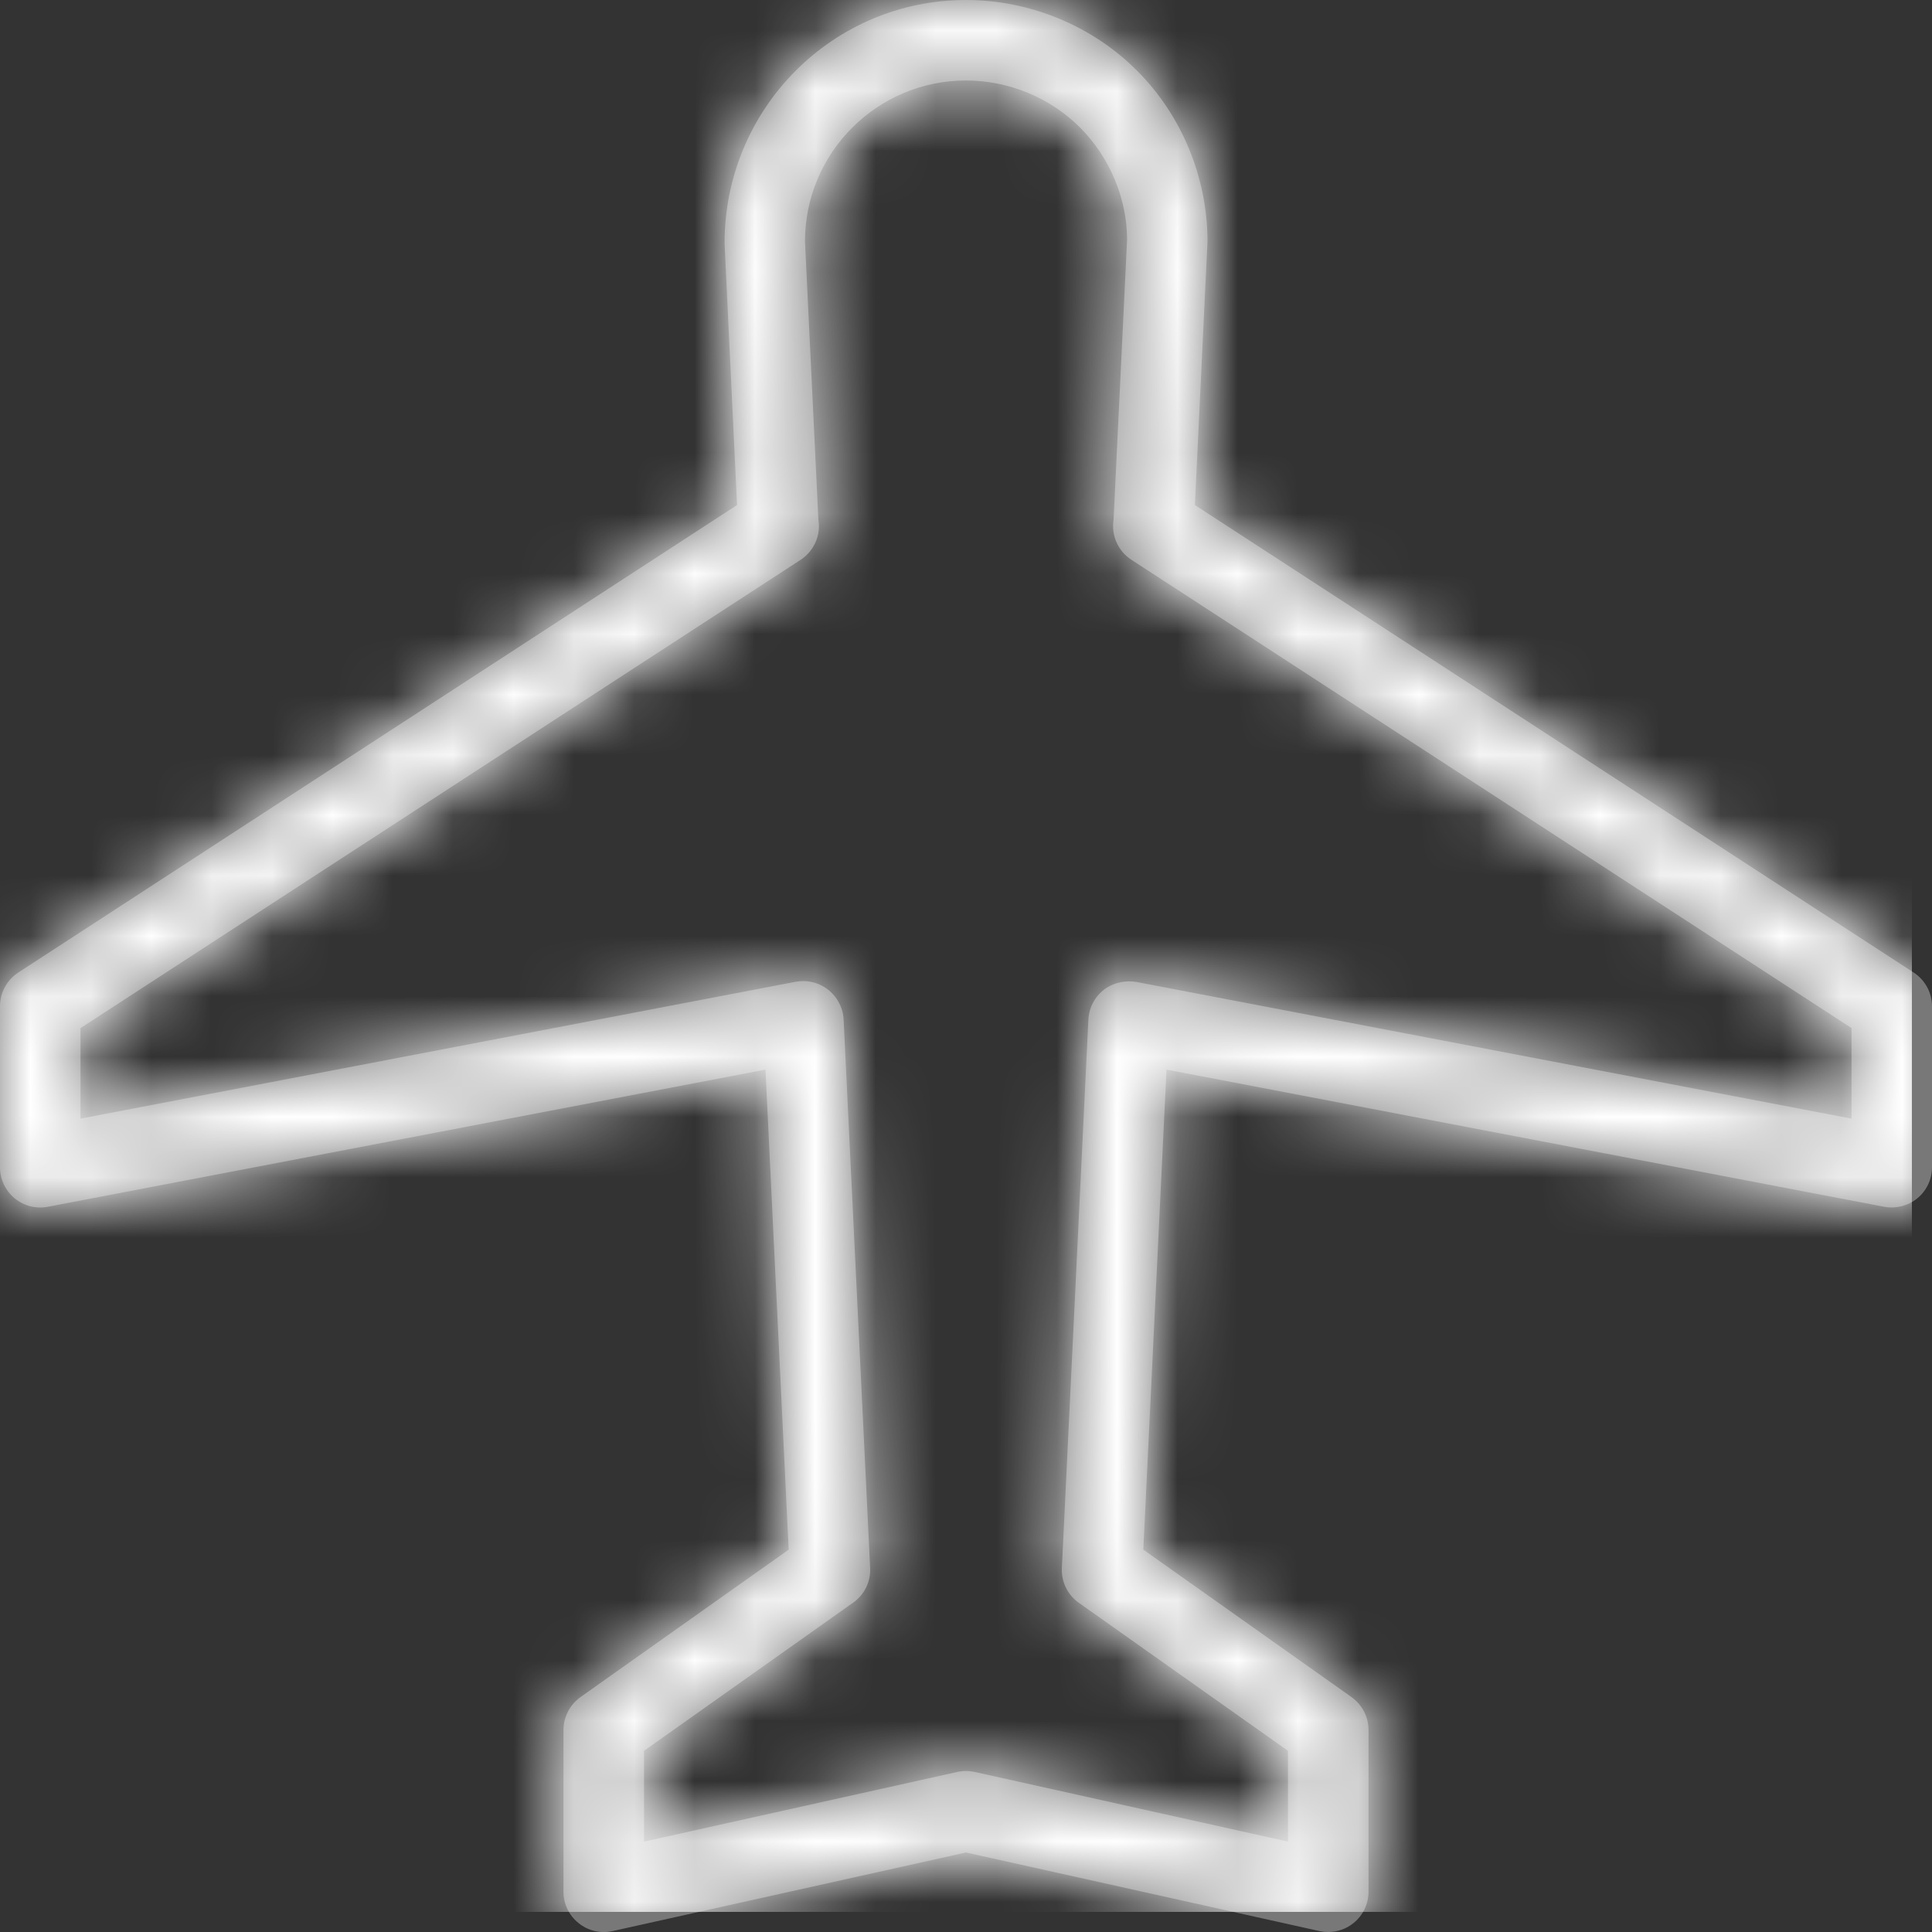 <?xml version="1.0" encoding="UTF-8"?>
<svg width="32px" height="32px" viewBox="0 0 32 32" version="1.1" xmlns="http://www.w3.org/2000/svg" xmlns:xlink="http://www.w3.org/1999/xlink">
    <rect x="0" y="0" width="32" height="32" fill="#333333" stroke="none"/>
    <!-- Generator: Sketch 50.2 (55047) - http://www.bohemiancoding.com/sketch -->
    <title>Icons/vas/ve may bay Copy</title>
    <desc>Created with Sketch.</desc>
    <defs>
        <path d="M19.791,8.365 L20,4 C20,2.943 19.575,1.911 18.831,1.169 C18.089,0.425 17.057,0 16,0 C13.795,0 12,1.795 12.001,4.032 L12.208,8.365 L0.303,16.108 C0.115,16.231 0,16.441 0,16.667 L0,19.333 C0,19.532 0.088,19.72 0.243,19.848 C0.395,19.973 0.595,20.025 0.792,19.988 L12.679,17.716 L13.063,25.667 L9.615,28.109 C9.439,28.235 9.333,28.437 9.333,28.653 L9.333,31.333 C9.333,31.535 9.424,31.727 9.584,31.853 C9.741,31.981 9.948,32.029 10.145,31.985 L16,30.683 L21.856,31.985 C21.904,31.995 21.952,32 22,32 C22.149,32 22.299,31.949 22.417,31.853 C22.576,31.727 22.667,31.535 22.667,31.333 L22.667,28.653 C22.667,28.437 22.561,28.235 22.385,28.109 L18.937,25.667 L19.321,17.716 L31.208,19.988 C31.401,20.024 31.605,19.972 31.757,19.848 C31.912,19.72 32,19.532 32,19.333 L32,16.667 C32,16.441 31.885,16.231 31.696,16.108 L19.791,8.365 L19.791,8.365 Z M30.667,18.528 L18.821,16.264 C18.648,16.235 18.469,16.272 18.329,16.361 C18.156,16.475 18.037,16.667 18.027,16.889 L17.588,25.969 C17.576,26.197 17.681,26.415 17.868,26.547 L21.333,28.999 L21.333,30.503 L16.144,29.349 C16.096,29.339 16.048,29.333 16,29.333 C15.952,29.333 15.904,29.339 15.856,29.349 L10.667,30.503 L10.667,28.999 L14.132,26.544 C14.319,26.412 14.424,26.195 14.412,25.967 L13.973,16.887 C13.964,16.676 13.849,16.479 13.673,16.361 C13.528,16.265 13.352,16.229 13.179,16.261 L1.333,18.528 L1.333,17.029 L13.237,9.288 C13.329,9.232 13.411,9.153 13.469,9.056 C13.553,8.917 13.58,8.757 13.555,8.607 L13.333,4 C13.333,2.529 14.529,1.333 16,1.333 C16.705,1.333 17.395,1.617 17.888,2.112 C18.383,2.605 18.667,3.295 18.668,3.968 L18.444,8.611 C18.405,8.863 18.513,9.125 18.74,9.272 L30.667,17.028 L30.667,18.528 L30.667,18.528 Z" id="path-1"></path>
    </defs>
    <g id="Icons/vas/ve-may-bay-Copy" stroke="none" stroke-width="1" fill="none" fill-rule="evenodd">
        <polygon id="Bound" fill="#FFFFFF" opacity="0" points="0 0 32 0 32 32 0 32"></polygon>
        <g id="shape">
            <mask id="mask-2" fill="white">
                <use xlink:href="#path-1"></use>
            </mask>
            <use id="Shape" fill="#787878" xlink:href="#path-1"></use>
            <g id="UI/Color/Light/Active" mask="url(#mask-2)" fill="#FFFFFF">
                <rect id="Base" x="0" y="0" width="31.667" height="31.667"></rect>
            </g>
        </g>
    </g>
</svg>